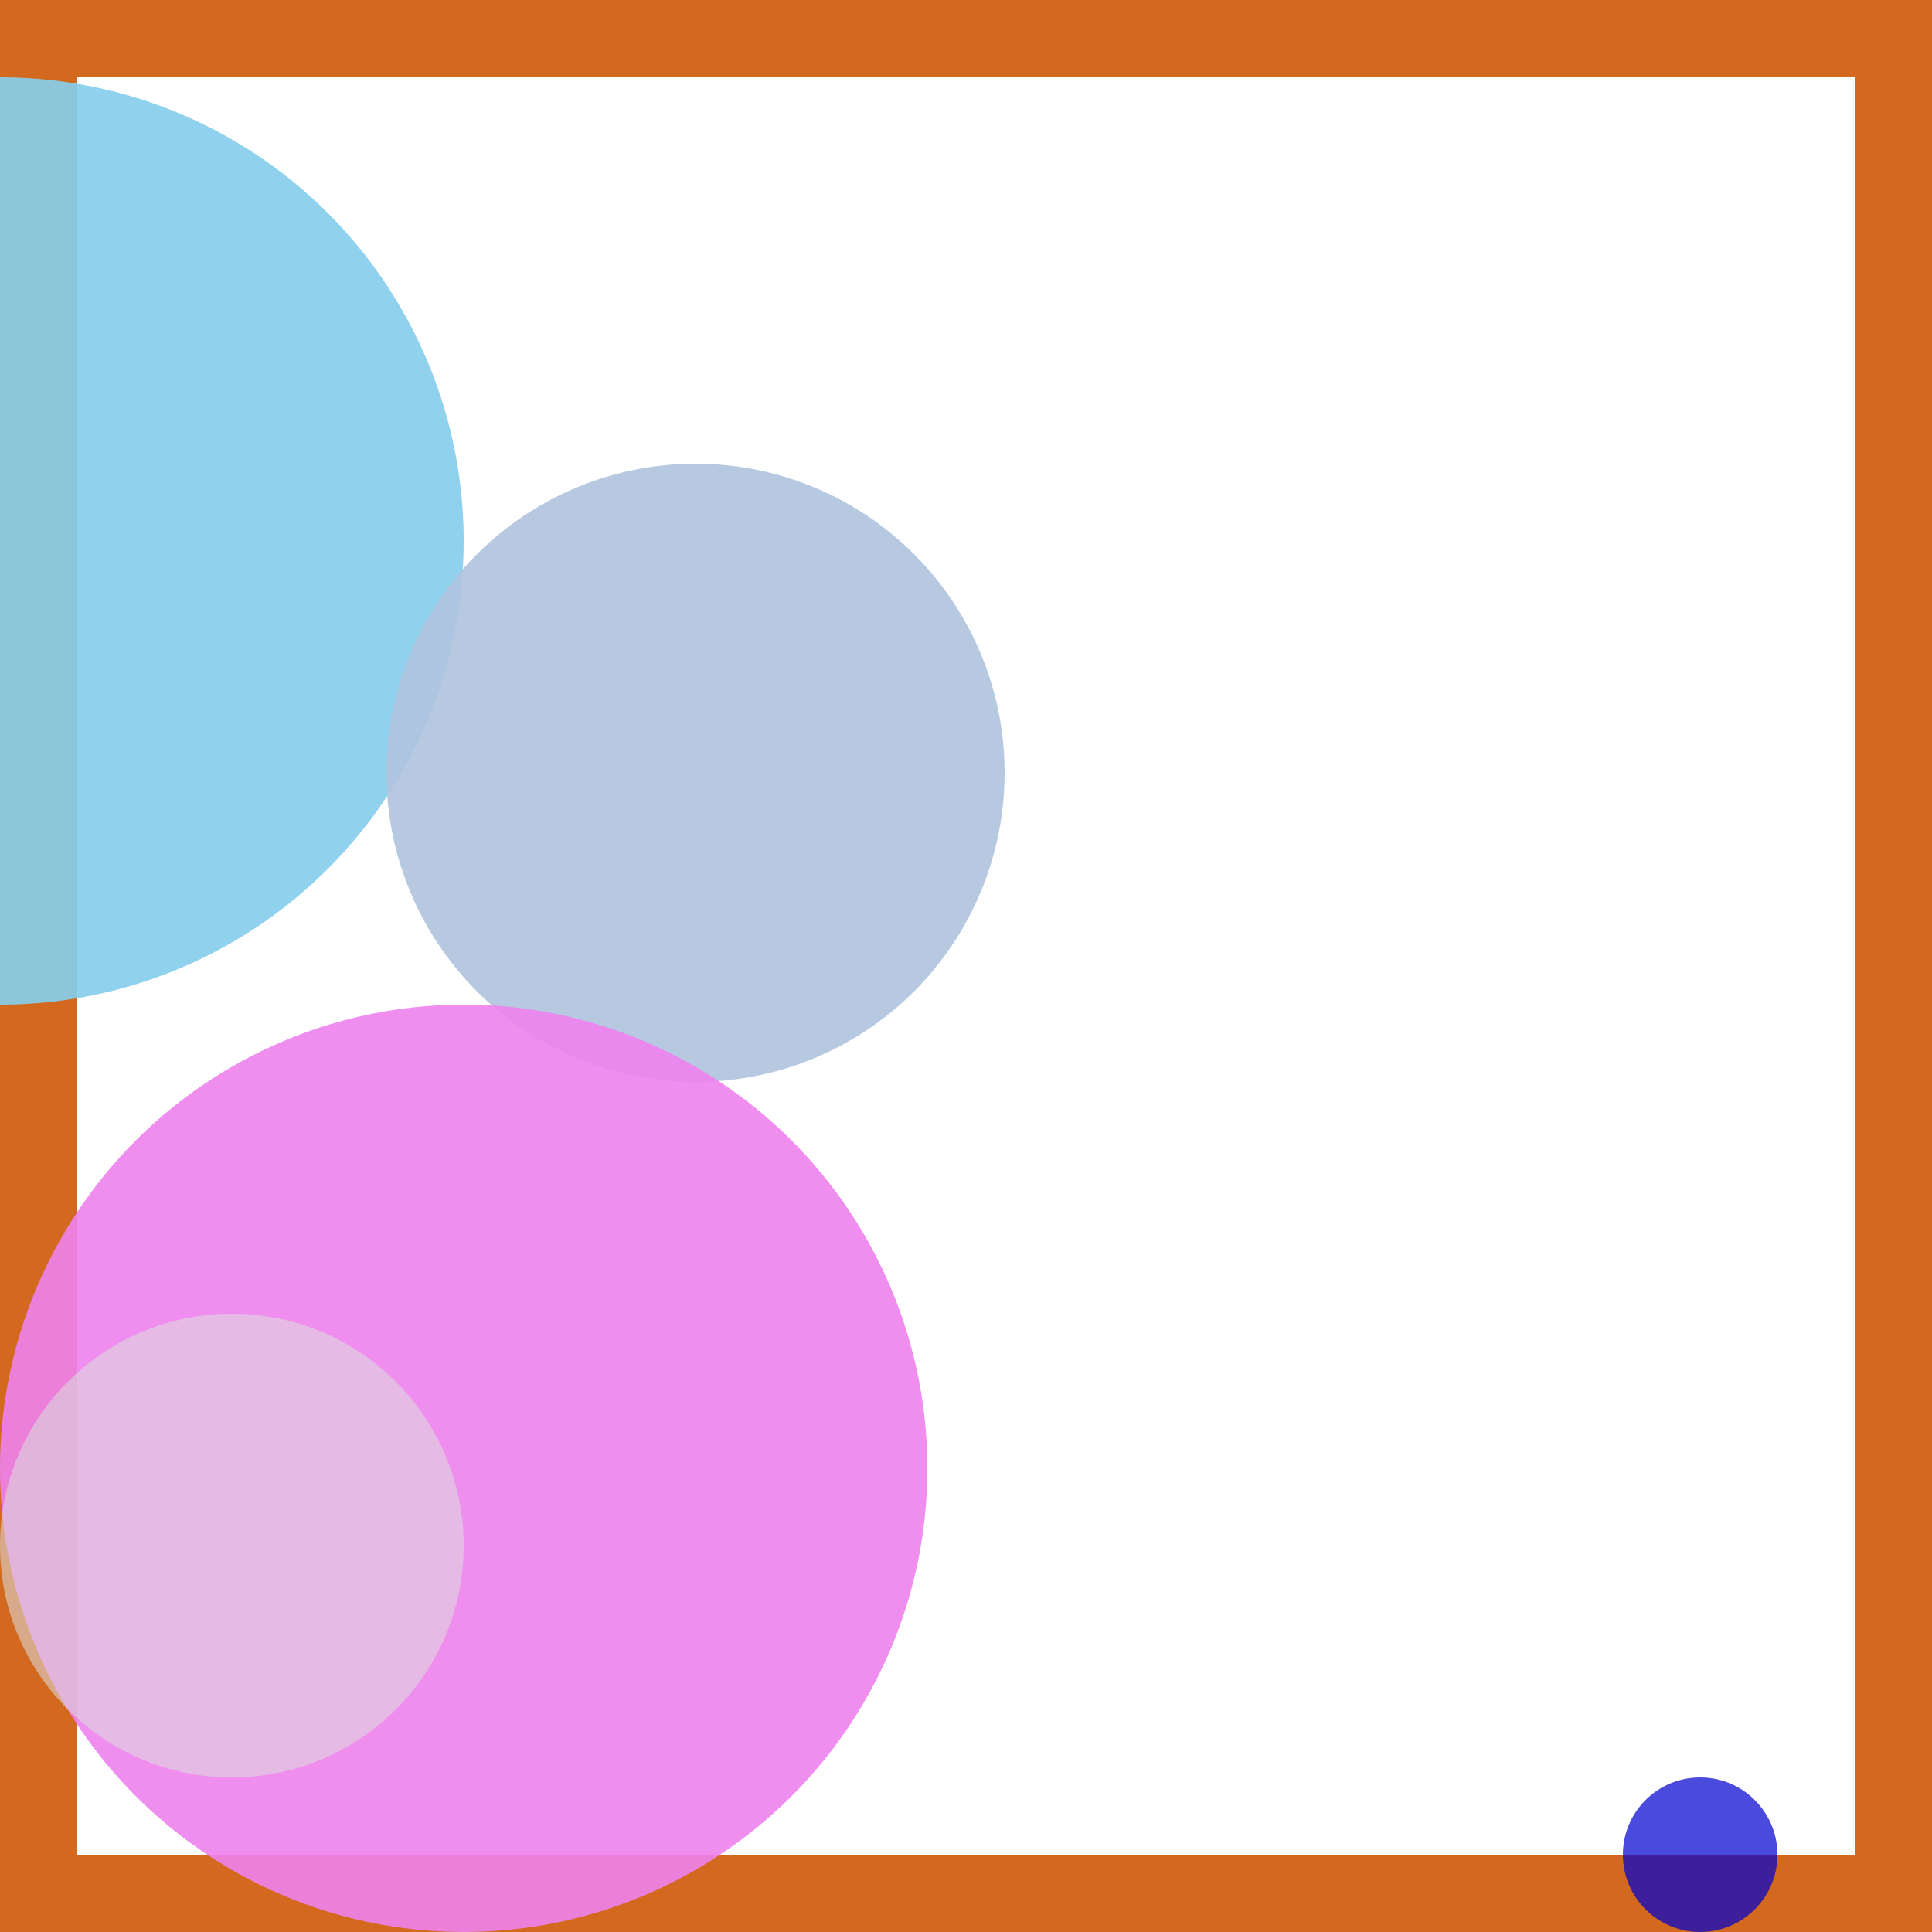 <svg viewBox="0 0 25 25" width="25" height="25" xmlns="http://www.w3.org/2000/svg"><rect width="25" height="25" fill="none" stroke="chocolate" stroke-width="2"/>
<circle cx="0" cy="7" r="6" fill="skyblue" fill-opacity="0.92"/>
<circle cx="22" cy="24" r="1" fill="mediumblue" fill-opacity="0.71"/>
<circle cx="9" cy="10" r="4" fill="lightsteelblue" fill-opacity="0.92"/>
<circle cx="6" cy="19" r="6" fill="violet" fill-opacity="0.90"/>
<circle cx="3" cy="20" r="3" fill="gainsboro" fill-opacity="0.57"/></svg>